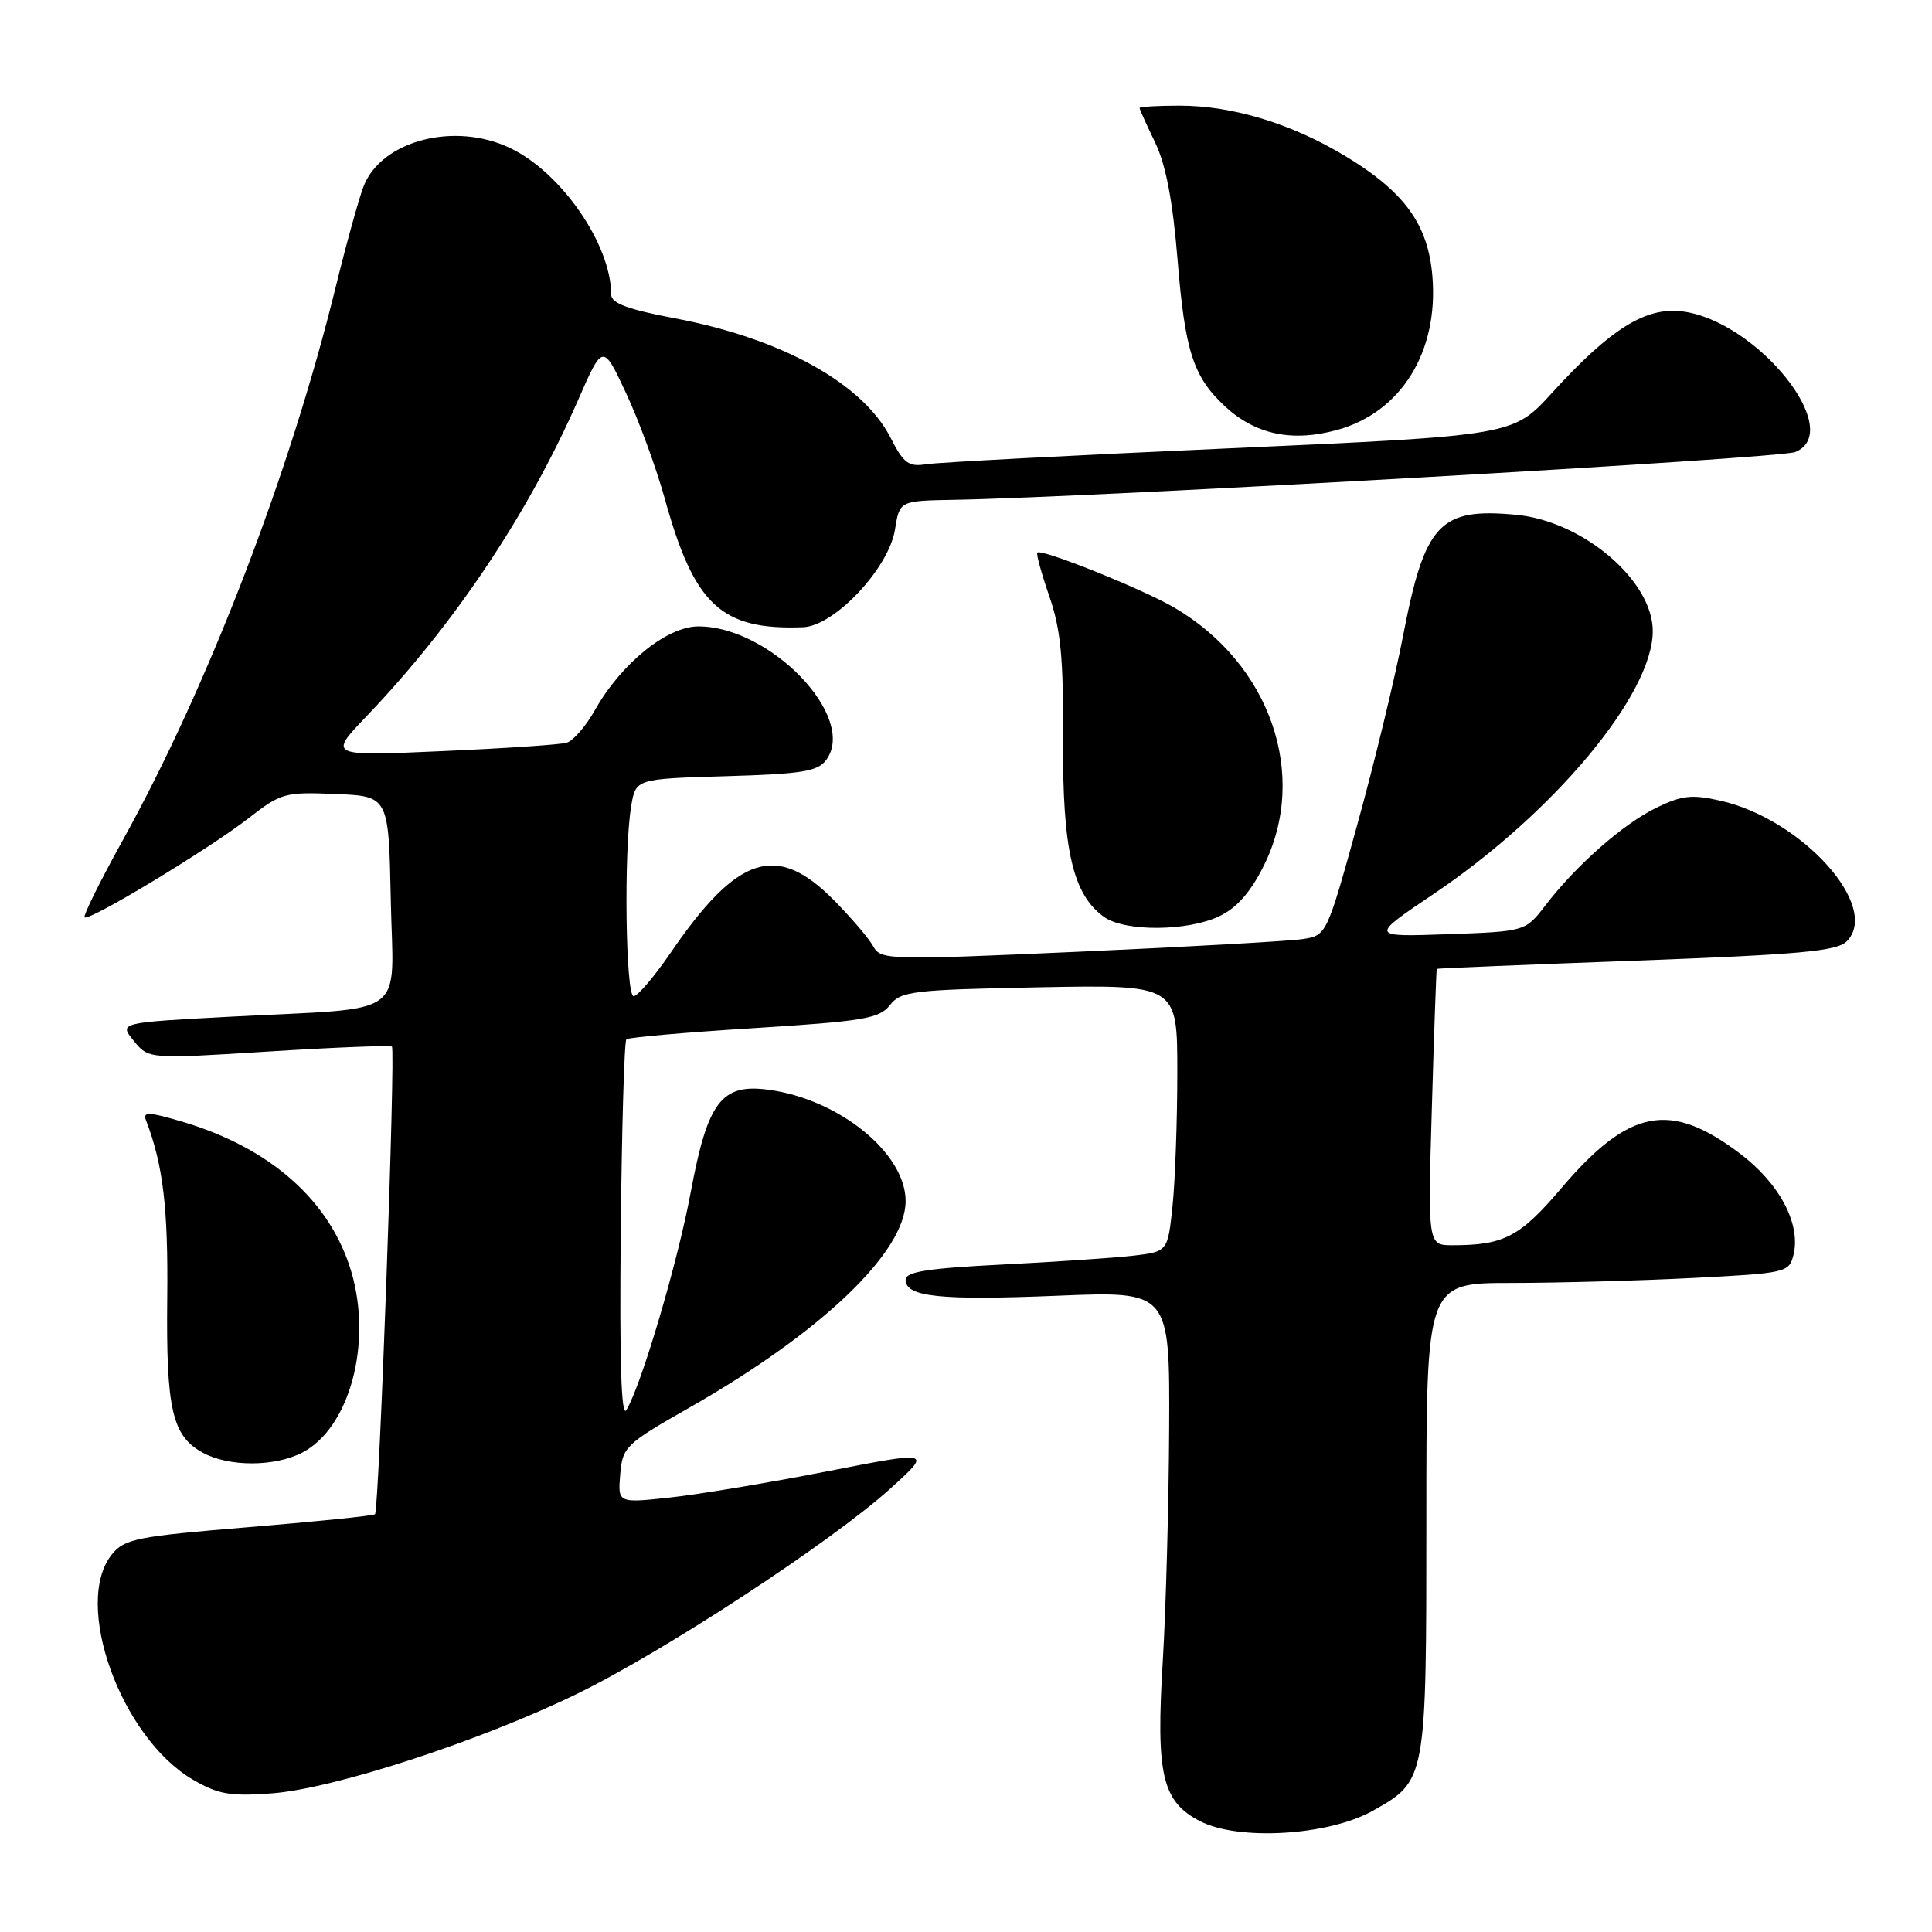 <?xml version="1.0" encoding="UTF-8" standalone="no"?>
<!DOCTYPE svg PUBLIC "-//W3C//DTD SVG 1.1//EN" "http://www.w3.org/Graphics/SVG/1.1/DTD/svg11.dtd" >
<svg xmlns="http://www.w3.org/2000/svg" xmlns:xlink="http://www.w3.org/1999/xlink" version="1.1" viewBox="0 0 256 256">
 <g >
 <path fill="currentColor"
d=" M 181.90 239.94 C 189.01 235.94 189.00 235.99 189.00 201.05 C 189.00 170.00 189.00 170.00 200.25 170.00 C 206.44 169.99 217.25 169.70 224.27 169.34 C 236.66 168.71 237.06 168.62 237.64 166.30 C 238.66 162.23 235.82 156.82 230.55 152.85 C 221.29 145.84 215.85 146.90 206.89 157.43 C 201.40 163.89 199.29 165.00 192.47 165.00 C 189.19 165.00 189.19 165.00 189.73 146.75 C 190.02 136.71 190.32 128.45 190.38 128.38 C 190.45 128.31 202.34 127.82 216.81 127.29 C 238.49 126.48 243.39 126.04 244.69 124.74 C 249.25 120.18 238.83 108.56 227.97 106.10 C 224.21 105.24 222.86 105.39 219.50 107.02 C 215.09 109.16 208.88 114.62 204.78 119.96 C 202.12 123.42 202.12 123.42 191.81 123.79 C 181.50 124.15 181.50 124.15 190.00 118.43 C 205.92 107.70 219.00 92.00 219.00 83.62 C 219.00 76.94 209.77 69.07 200.95 68.22 C 190.75 67.24 188.79 69.33 185.90 84.32 C 184.82 89.92 182.10 101.13 179.86 109.23 C 175.80 123.88 175.77 123.95 172.64 124.43 C 170.91 124.70 157.63 125.45 143.12 126.10 C 117.63 127.24 116.70 127.21 115.71 125.39 C 115.14 124.35 112.78 121.59 110.47 119.25 C 102.91 111.61 97.72 113.29 88.86 126.25 C 86.69 129.41 84.49 132.00 83.96 132.00 C 82.90 132.00 82.64 112.79 83.63 106.85 C 84.23 103.20 84.23 103.20 96.20 102.85 C 106.35 102.55 108.36 102.22 109.49 100.68 C 113.62 95.03 102.08 83.00 92.54 83.00 C 88.37 83.00 82.30 87.92 78.82 94.11 C 77.62 96.24 75.94 98.18 75.07 98.42 C 74.21 98.67 66.75 99.17 58.50 99.53 C 43.50 100.20 43.50 100.20 48.62 94.85 C 60.18 82.76 69.98 68.11 76.60 53.01 C 79.88 45.52 79.88 45.52 82.96 52.10 C 84.65 55.72 86.96 62.01 88.09 66.09 C 92.00 80.21 95.57 83.52 106.42 83.11 C 110.57 82.95 117.77 75.30 118.59 70.17 C 119.20 66.36 119.20 66.36 126.35 66.23 C 144.89 65.91 235.78 60.75 237.87 59.90 C 244.56 57.18 232.92 42.60 222.98 41.27 C 218.10 40.62 213.42 43.53 205.64 52.07 C 200.50 57.72 200.50 57.72 163.00 59.40 C 142.38 60.32 124.27 61.27 122.76 61.51 C 120.39 61.89 119.74 61.40 118.02 58.03 C 114.33 50.80 103.58 44.85 89.39 42.17 C 83.19 41.00 81.00 40.18 80.99 39.04 C 80.97 32.38 74.37 22.83 67.56 19.60 C 60.22 16.11 50.59 18.62 48.20 24.63 C 47.58 26.21 45.91 32.22 44.49 38.00 C 38.44 62.66 27.58 90.90 16.31 111.26 C 13.29 116.70 11.00 121.33 11.21 121.55 C 11.78 122.12 27.72 112.48 32.95 108.41 C 37.22 105.08 37.75 104.93 44.46 105.21 C 51.50 105.50 51.50 105.50 51.78 119.20 C 52.10 135.20 54.49 133.45 30.63 134.71 C 15.76 135.50 15.76 135.50 17.72 137.91 C 19.68 140.33 19.68 140.33 35.59 139.33 C 44.34 138.78 51.69 138.49 51.93 138.68 C 52.43 139.08 50.23 200.11 49.69 200.64 C 49.49 200.84 41.98 201.61 33.00 202.35 C 18.10 203.58 16.50 203.90 14.83 205.96 C 9.60 212.42 15.99 230.21 25.54 235.80 C 28.90 237.76 30.48 238.04 36.00 237.63 C 44.19 237.03 63.57 230.72 76.42 224.46 C 87.98 218.84 110.23 204.26 118.00 197.22 C 123.50 192.24 123.50 192.24 109.50 194.98 C 101.80 196.48 92.43 198.04 88.68 198.44 C 81.87 199.17 81.87 199.17 82.18 195.37 C 82.49 191.72 82.86 191.35 91.33 186.53 C 108.85 176.55 120.01 165.89 120.00 159.14 C 119.99 152.80 111.21 145.67 101.86 144.40 C 95.59 143.55 93.77 145.95 91.52 158.00 C 89.79 167.29 84.99 183.53 83.00 186.84 C 82.32 187.97 82.08 180.44 82.25 163.33 C 82.39 149.49 82.72 137.96 83.00 137.71 C 83.28 137.46 90.89 136.79 99.92 136.23 C 114.48 135.31 116.52 134.97 117.92 133.18 C 119.38 131.33 120.89 131.15 137.75 130.82 C 156.00 130.48 156.00 130.48 156.00 142.09 C 156.00 148.48 155.71 156.44 155.37 159.78 C 154.73 165.85 154.73 165.85 150.12 166.39 C 147.58 166.68 139.76 167.21 132.75 167.56 C 122.88 168.06 120.00 168.51 120.00 169.58 C 120.00 171.85 124.55 172.33 140.16 171.69 C 155.00 171.08 155.00 171.08 154.92 189.29 C 154.87 199.31 154.49 213.12 154.08 220.00 C 153.15 235.17 153.97 238.71 159.00 241.31 C 164.10 243.95 176.03 243.23 181.90 239.94 Z  M 40.04 192.48 C 46.29 189.25 49.34 178.12 46.58 168.61 C 43.83 159.18 35.90 152.11 24.15 148.63 C 19.67 147.31 18.89 147.28 19.35 148.46 C 21.61 154.36 22.29 160.04 22.16 172.00 C 22.00 186.79 22.81 190.28 26.89 192.50 C 30.34 194.38 36.39 194.37 40.04 192.48 Z  M 161.56 121.41 C 163.88 120.30 165.70 118.24 167.46 114.71 C 173.44 102.71 168.33 87.96 155.60 80.51 C 151.42 78.06 138.00 72.67 137.45 73.22 C 137.28 73.39 138.00 75.99 139.04 79.01 C 140.56 83.41 140.92 87.19 140.86 98.00 C 140.77 112.63 142.16 118.60 146.34 121.53 C 149.12 123.47 157.34 123.41 161.56 121.41 Z  M 177.22 56.96 C 185.68 54.61 190.63 46.60 189.80 36.60 C 189.23 29.73 186.11 25.42 178.26 20.68 C 171.16 16.39 163.32 14.00 156.32 14.00 C 153.39 14.00 151.00 14.14 151.00 14.31 C 151.00 14.48 151.93 16.54 153.06 18.88 C 154.49 21.85 155.40 26.62 156.05 34.61 C 157.02 46.52 158.12 49.93 162.27 53.80 C 166.33 57.59 171.22 58.62 177.22 56.96 Z "/>
</g>
</svg>